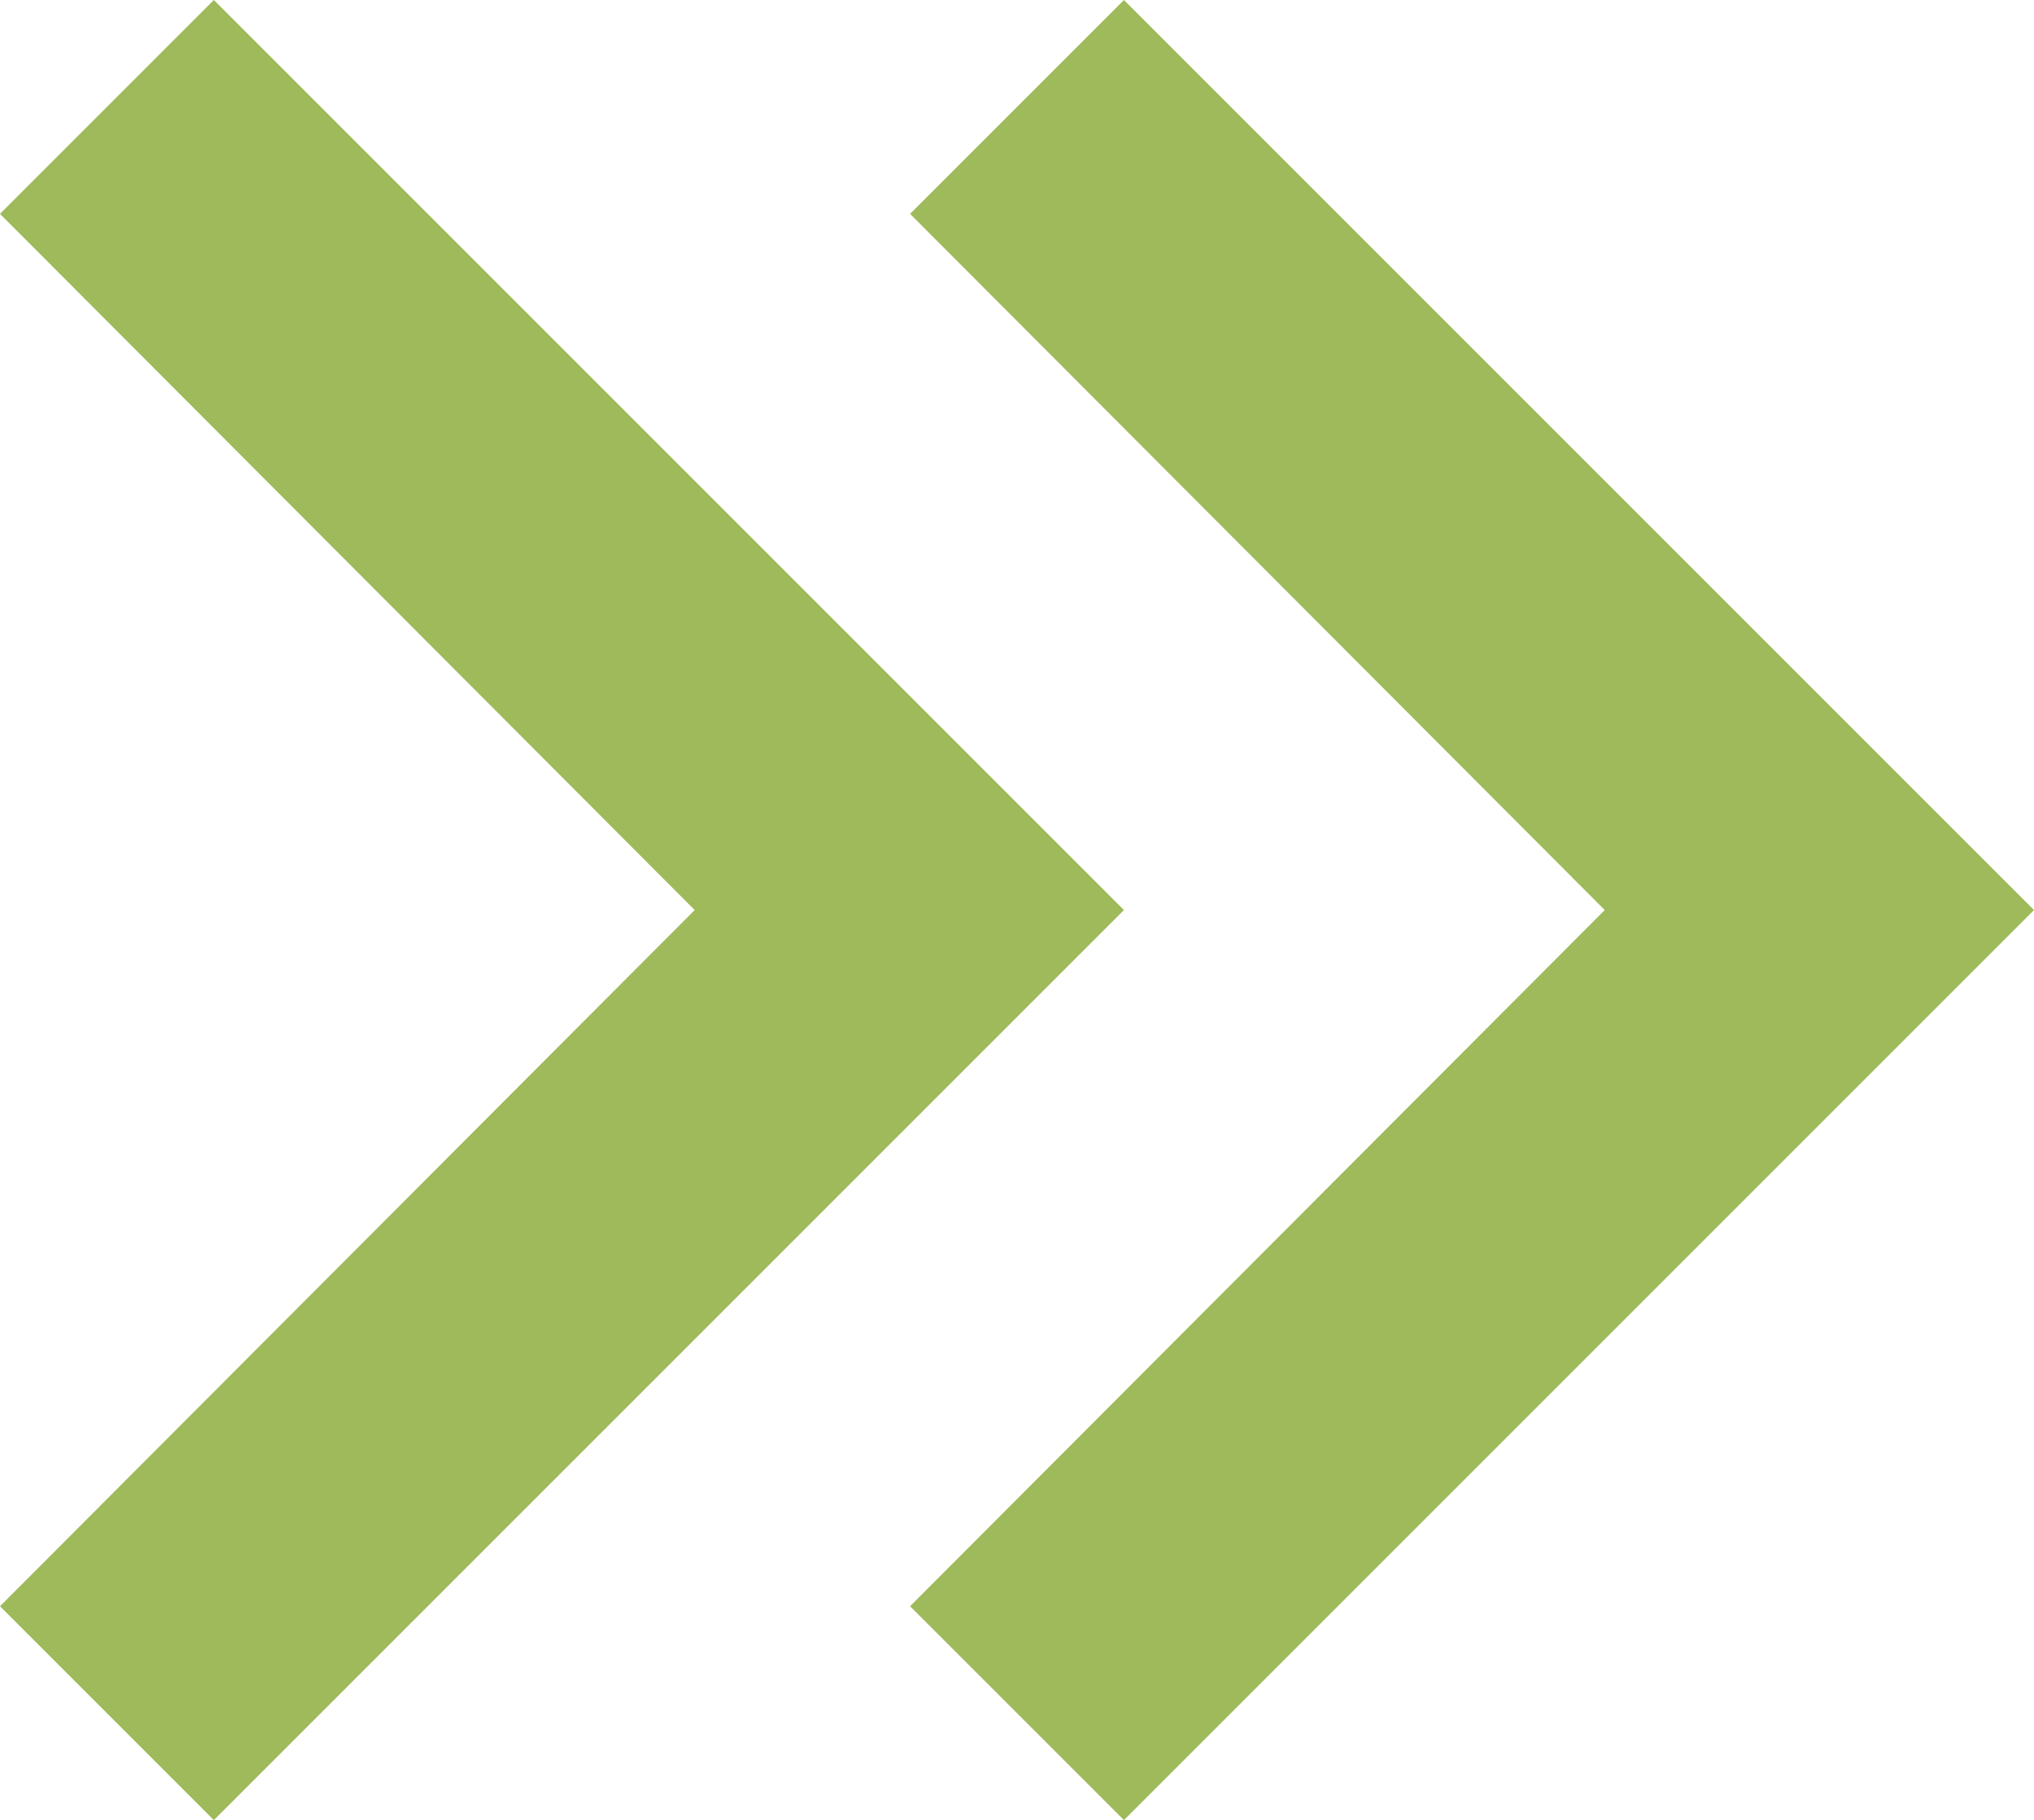 <svg height="12" viewBox="0 0 13.41 12" width="13.41" xmlns="http://www.w3.org/2000/svg"><g fill="#9eba5a"><path d="m10 6-1.41 1.41 4.58 4.59-4.58 4.59 1.41 1.41 6-6z" transform="translate(-2.59 -6)"/><path d="m10 6-1.41 1.41 4.58 4.59-4.58 4.59 1.41 1.41 6-6z" transform="translate(-8.59 -6)"/></g></svg>